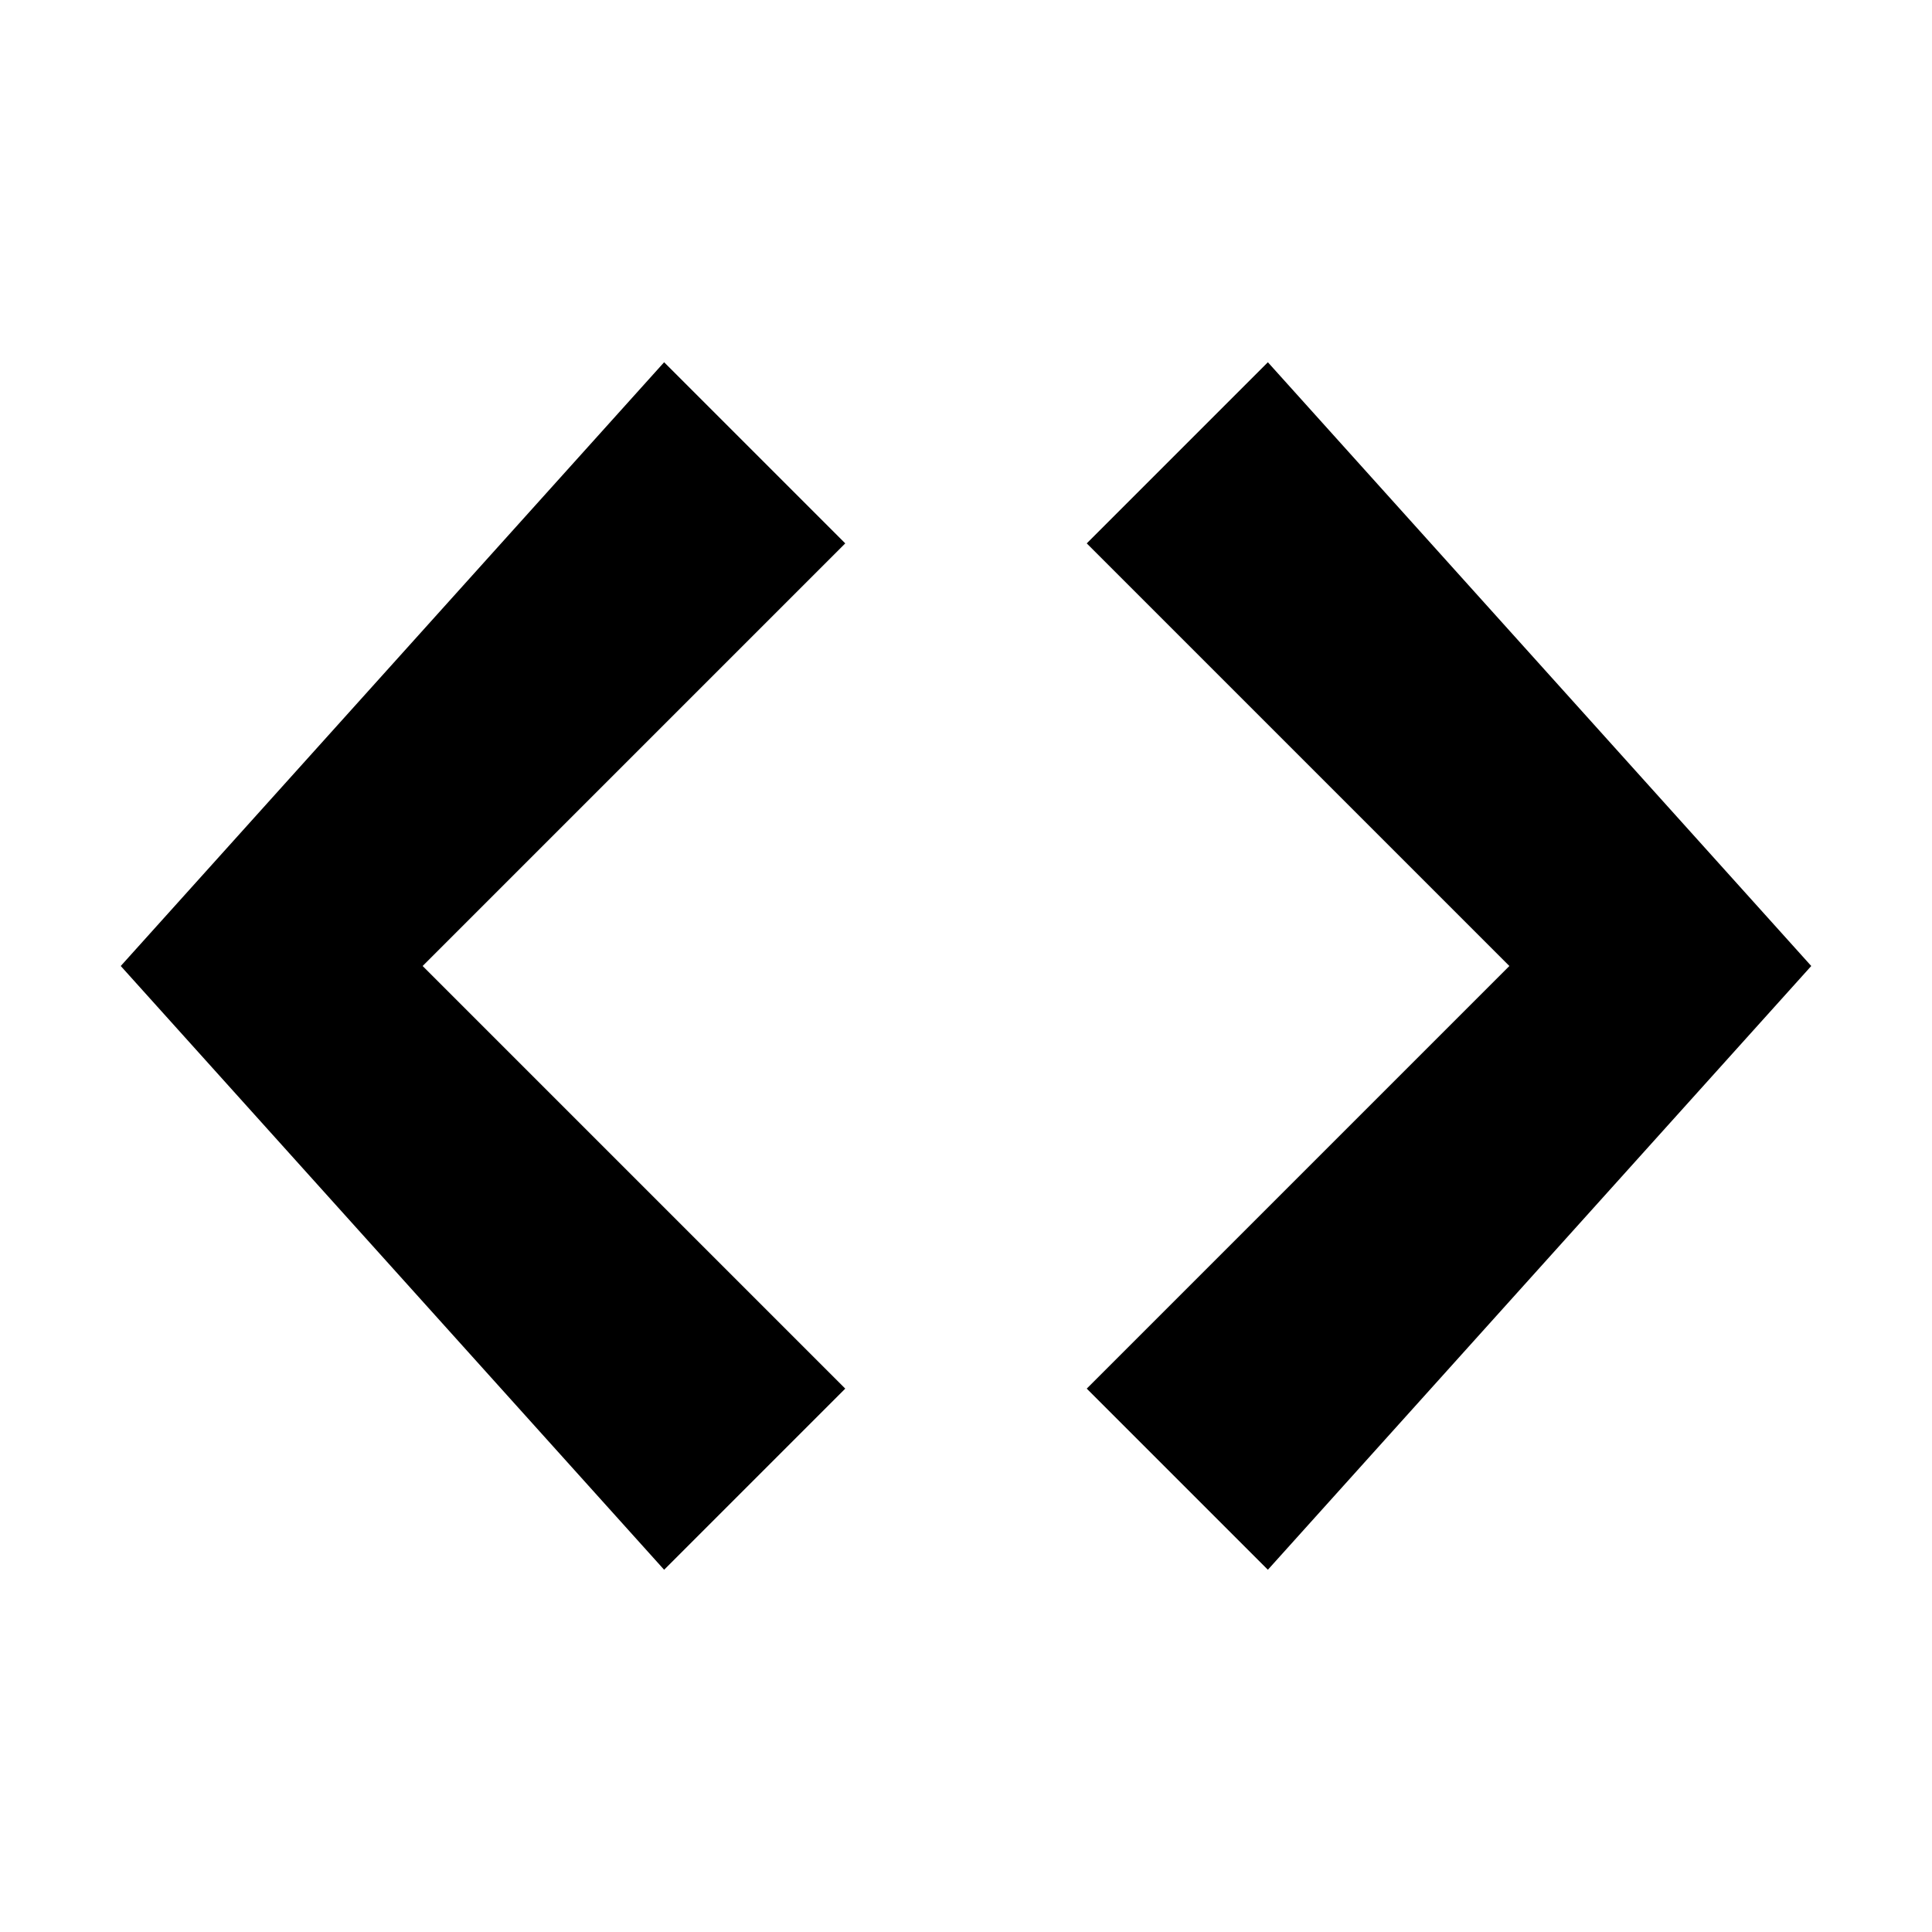 <svg viewBox="0 0 896 1024" width="16" height="16" xmlns="http://www.w3.org/2000/svg">
  <path d="M608 192l-96 96 224 224L512 736l96 96 288-320L608 192zM288 192L0 512l288 320 96-96L160 512l224-224L288 192z" />
</svg>